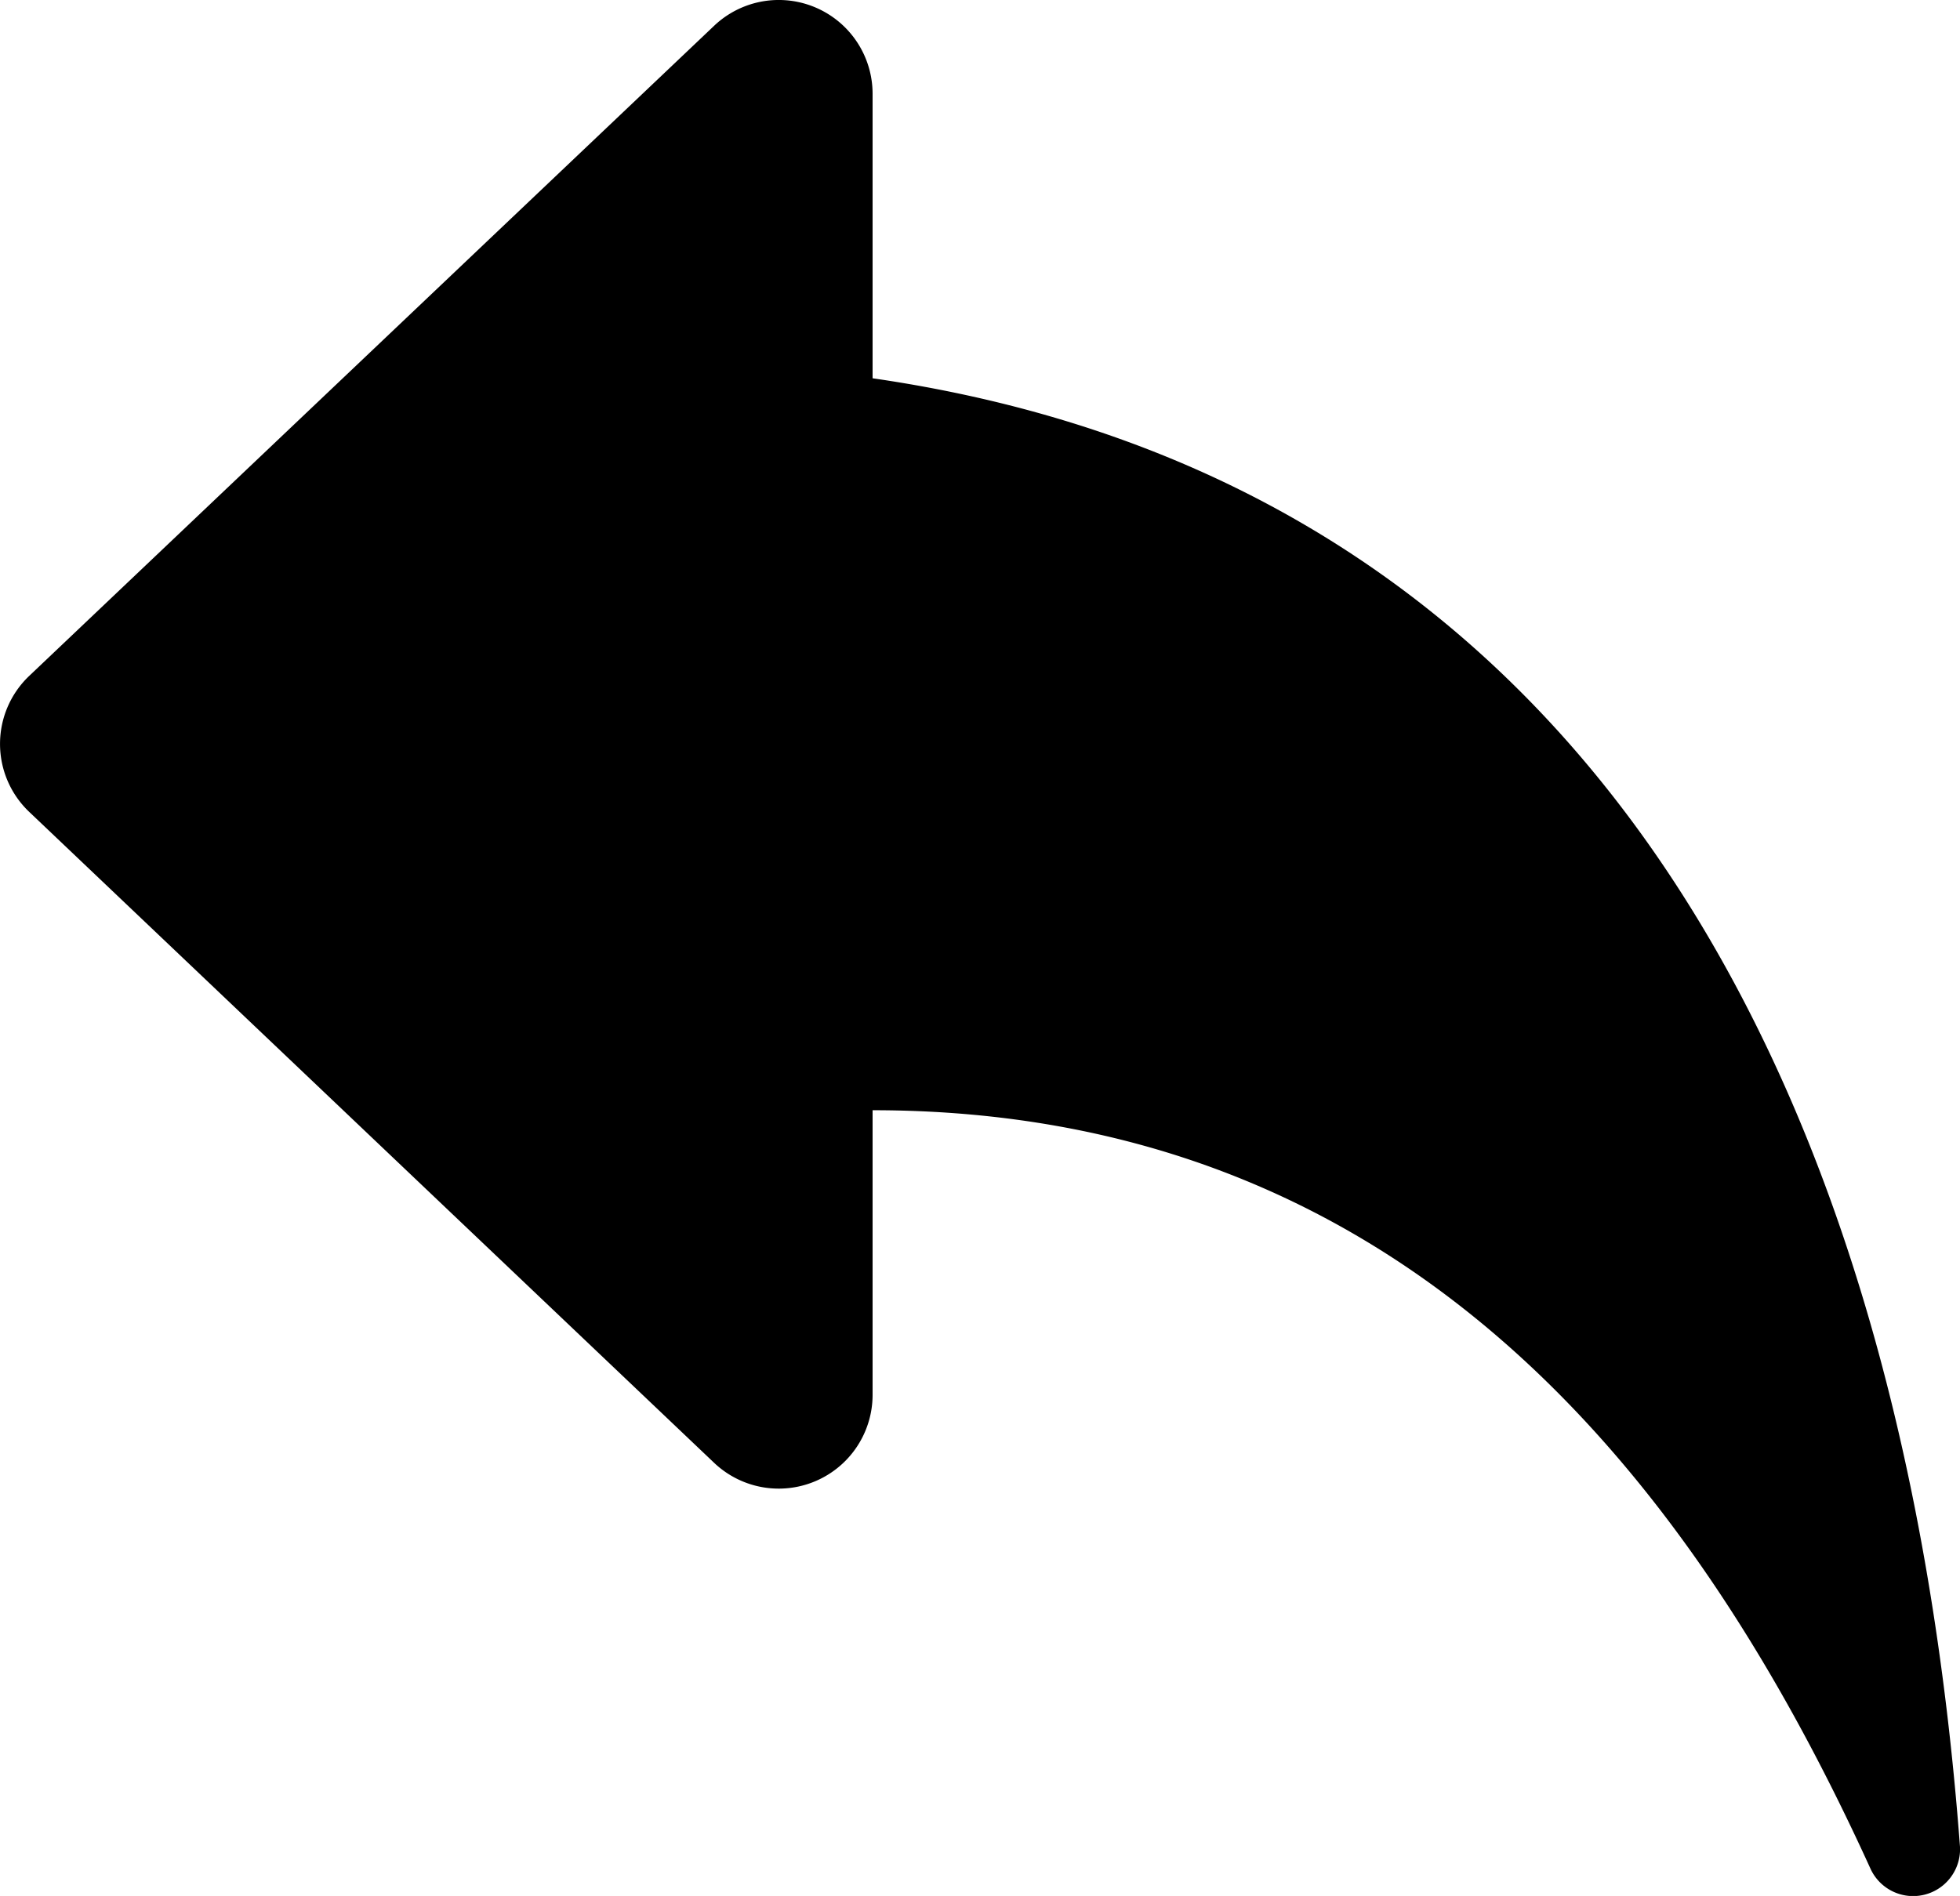 <svg xmlns="http://www.w3.org/2000/svg" xmlns:xlink="http://www.w3.org/1999/xlink" width="19.425" height="18.795" viewBox="0 0 19.425 18.795">
  <defs>
    <clipPath id="clip-path">
      <rect width="19.425" height="18.795" fill="none"/>
    </clipPath>
  </defs>
  <g id="_Icons_35_Left_5" data-name="_Icons / 35 Left_5" clip-path="url(#clip-path)">
    <path id="_35_Left_5" data-name="35 Left_5" d="M8.648,3.75V.931A.93.93,0,0,0,7.076.257L.29,6.7a.93.93,0,0,0,0,1.349L7.076,14.5a.93.93,0,0,0,1.572-.674V11.006c5.247,0,8.1,3.586,9.893,7.526a.465.465,0,0,0,.884-.223C18.876,10.987,15.9,4.8,8.648,3.75Z"/>
  </g>
</svg>
